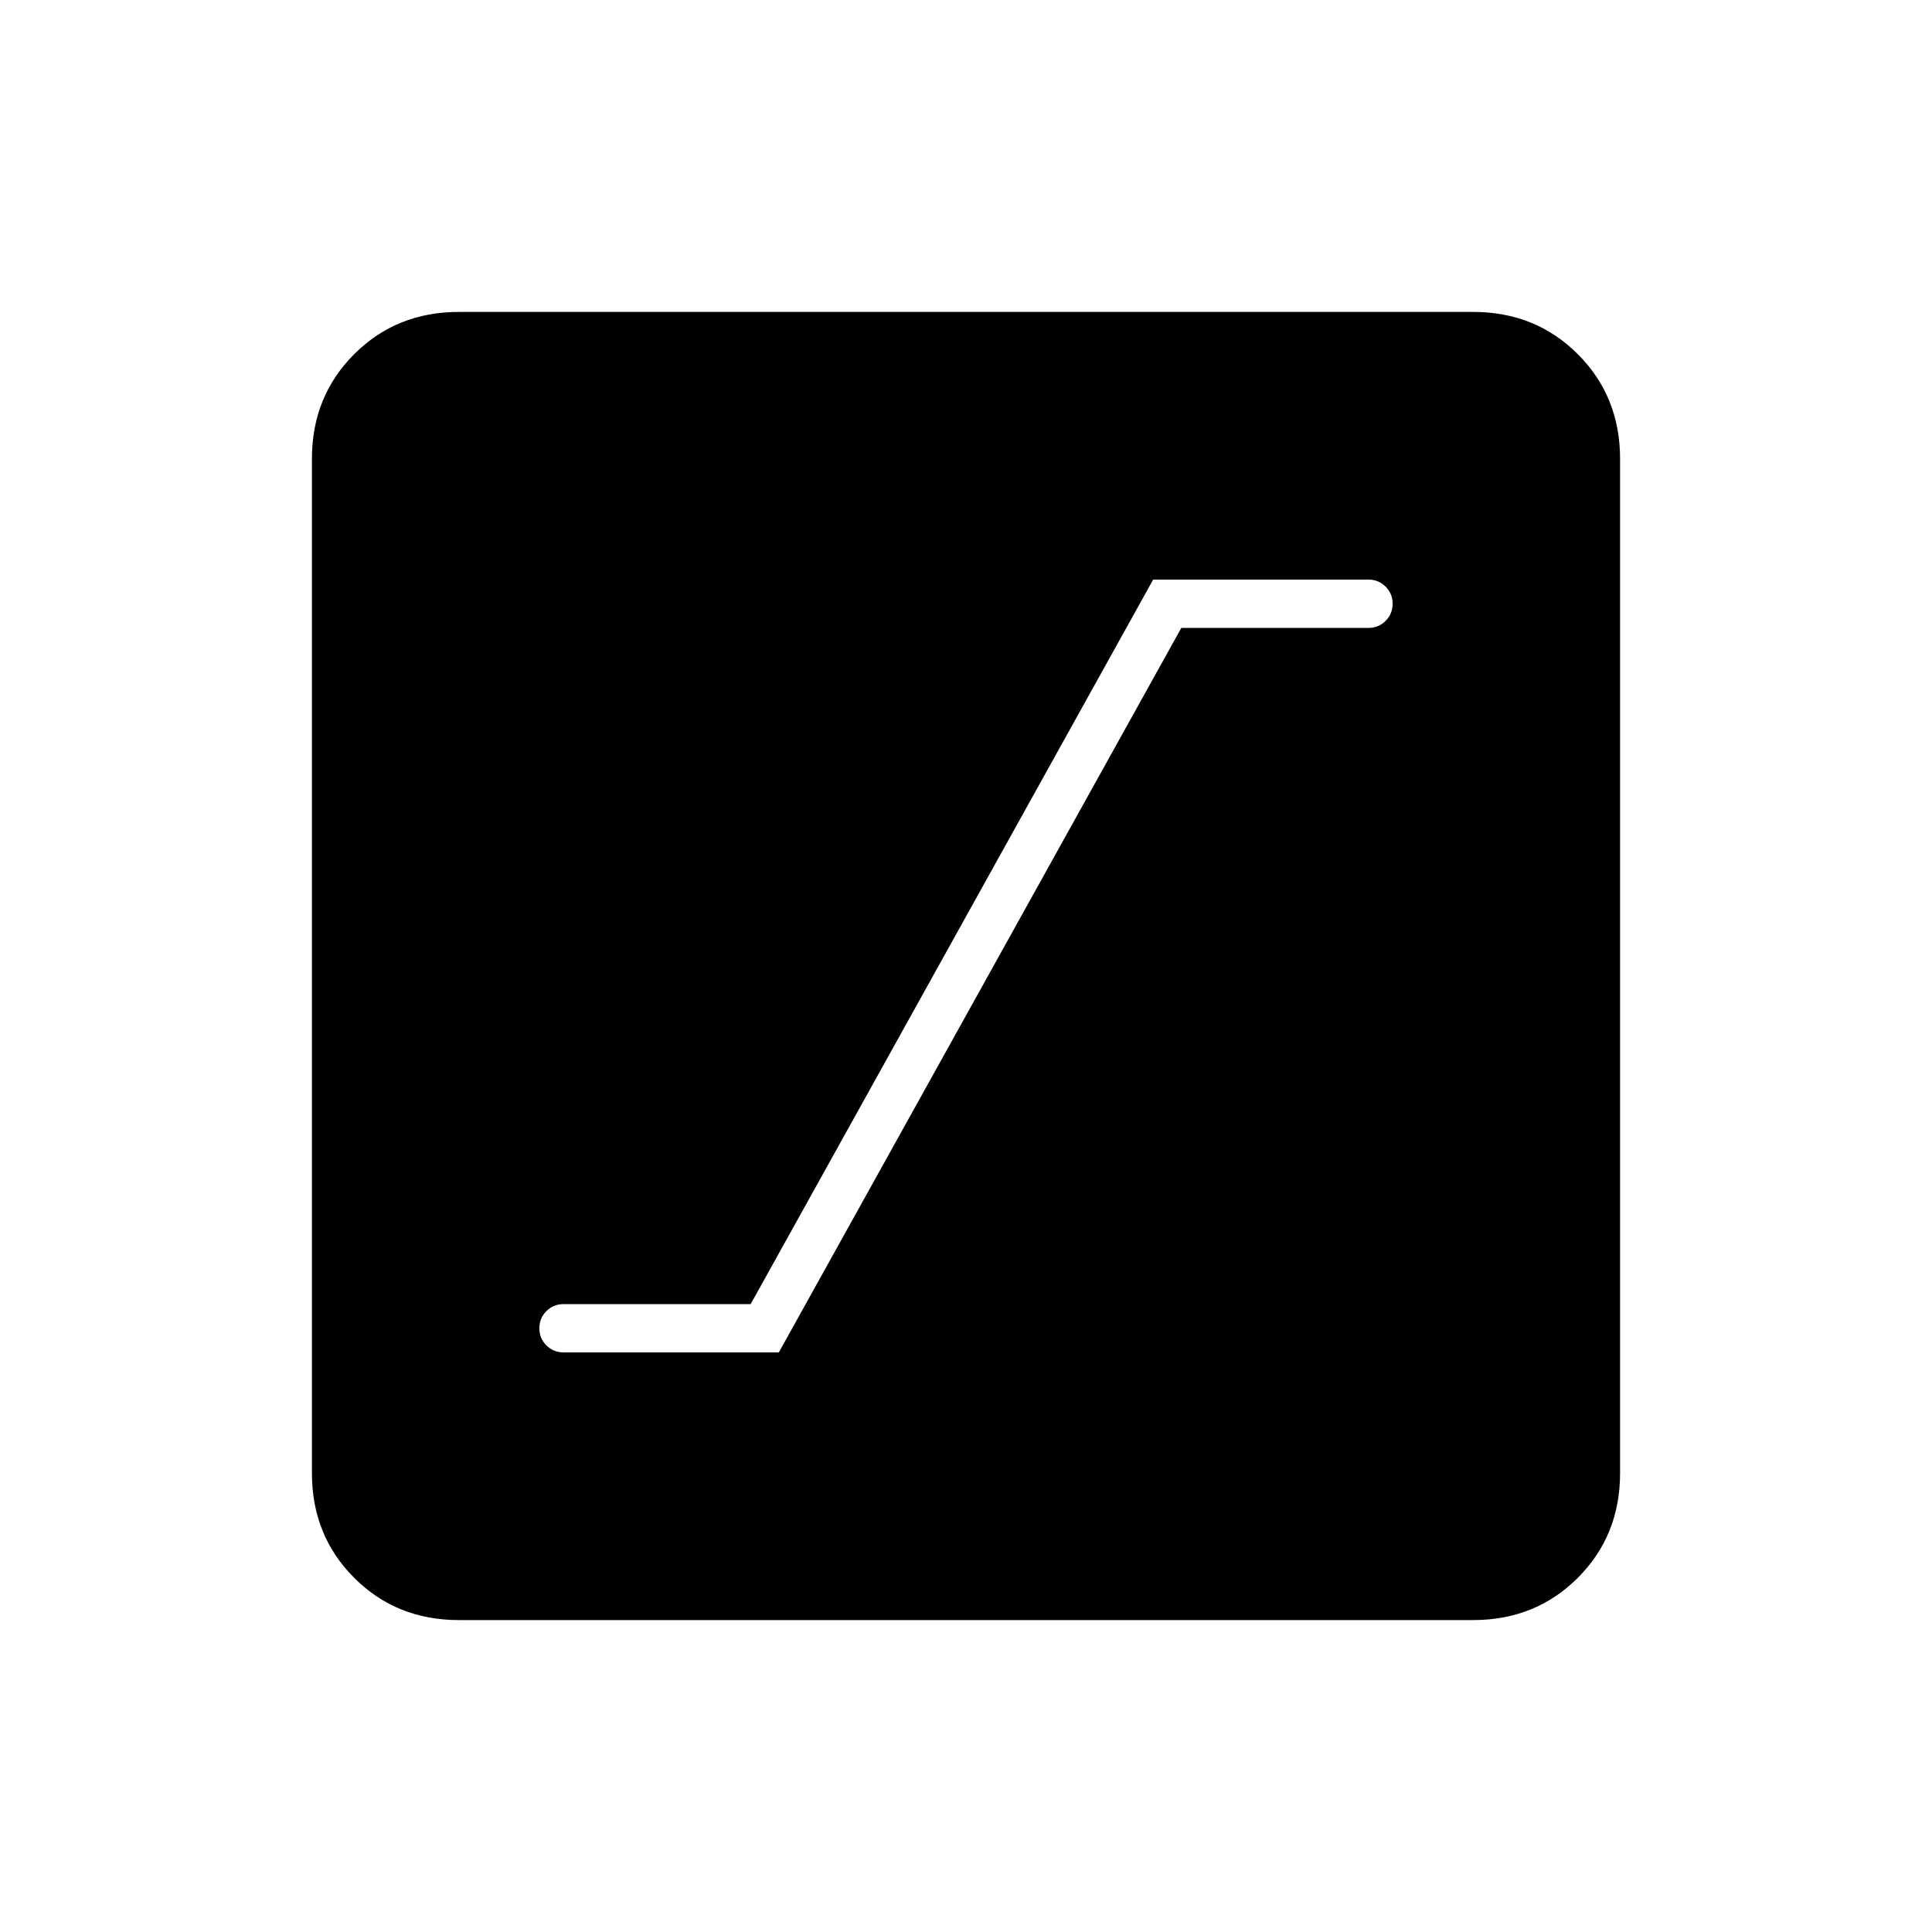 <svg xmlns="http://www.w3.org/2000/svg" height="40" width="40"><path d="M11.667 28h4.458l8.333-15h3.875q.209 0 .355-.146.145-.146.145-.354t-.145-.354Q28.542 12 28.333 12h-4.458l-8.333 15h-3.875q-.209 0-.355.146-.145.146-.145.354t.145.354q.146.146.355.146ZM9.5 33.542q-1.292 0-2.167-.875-.875-.875-.875-2.167v-21q0-1.292.875-2.167.875-.875 2.167-.875h21q1.292 0 2.167.875.875.875.875 2.167v21q0 1.292-.875 2.167-.875.875-2.167.875Z"/></svg>